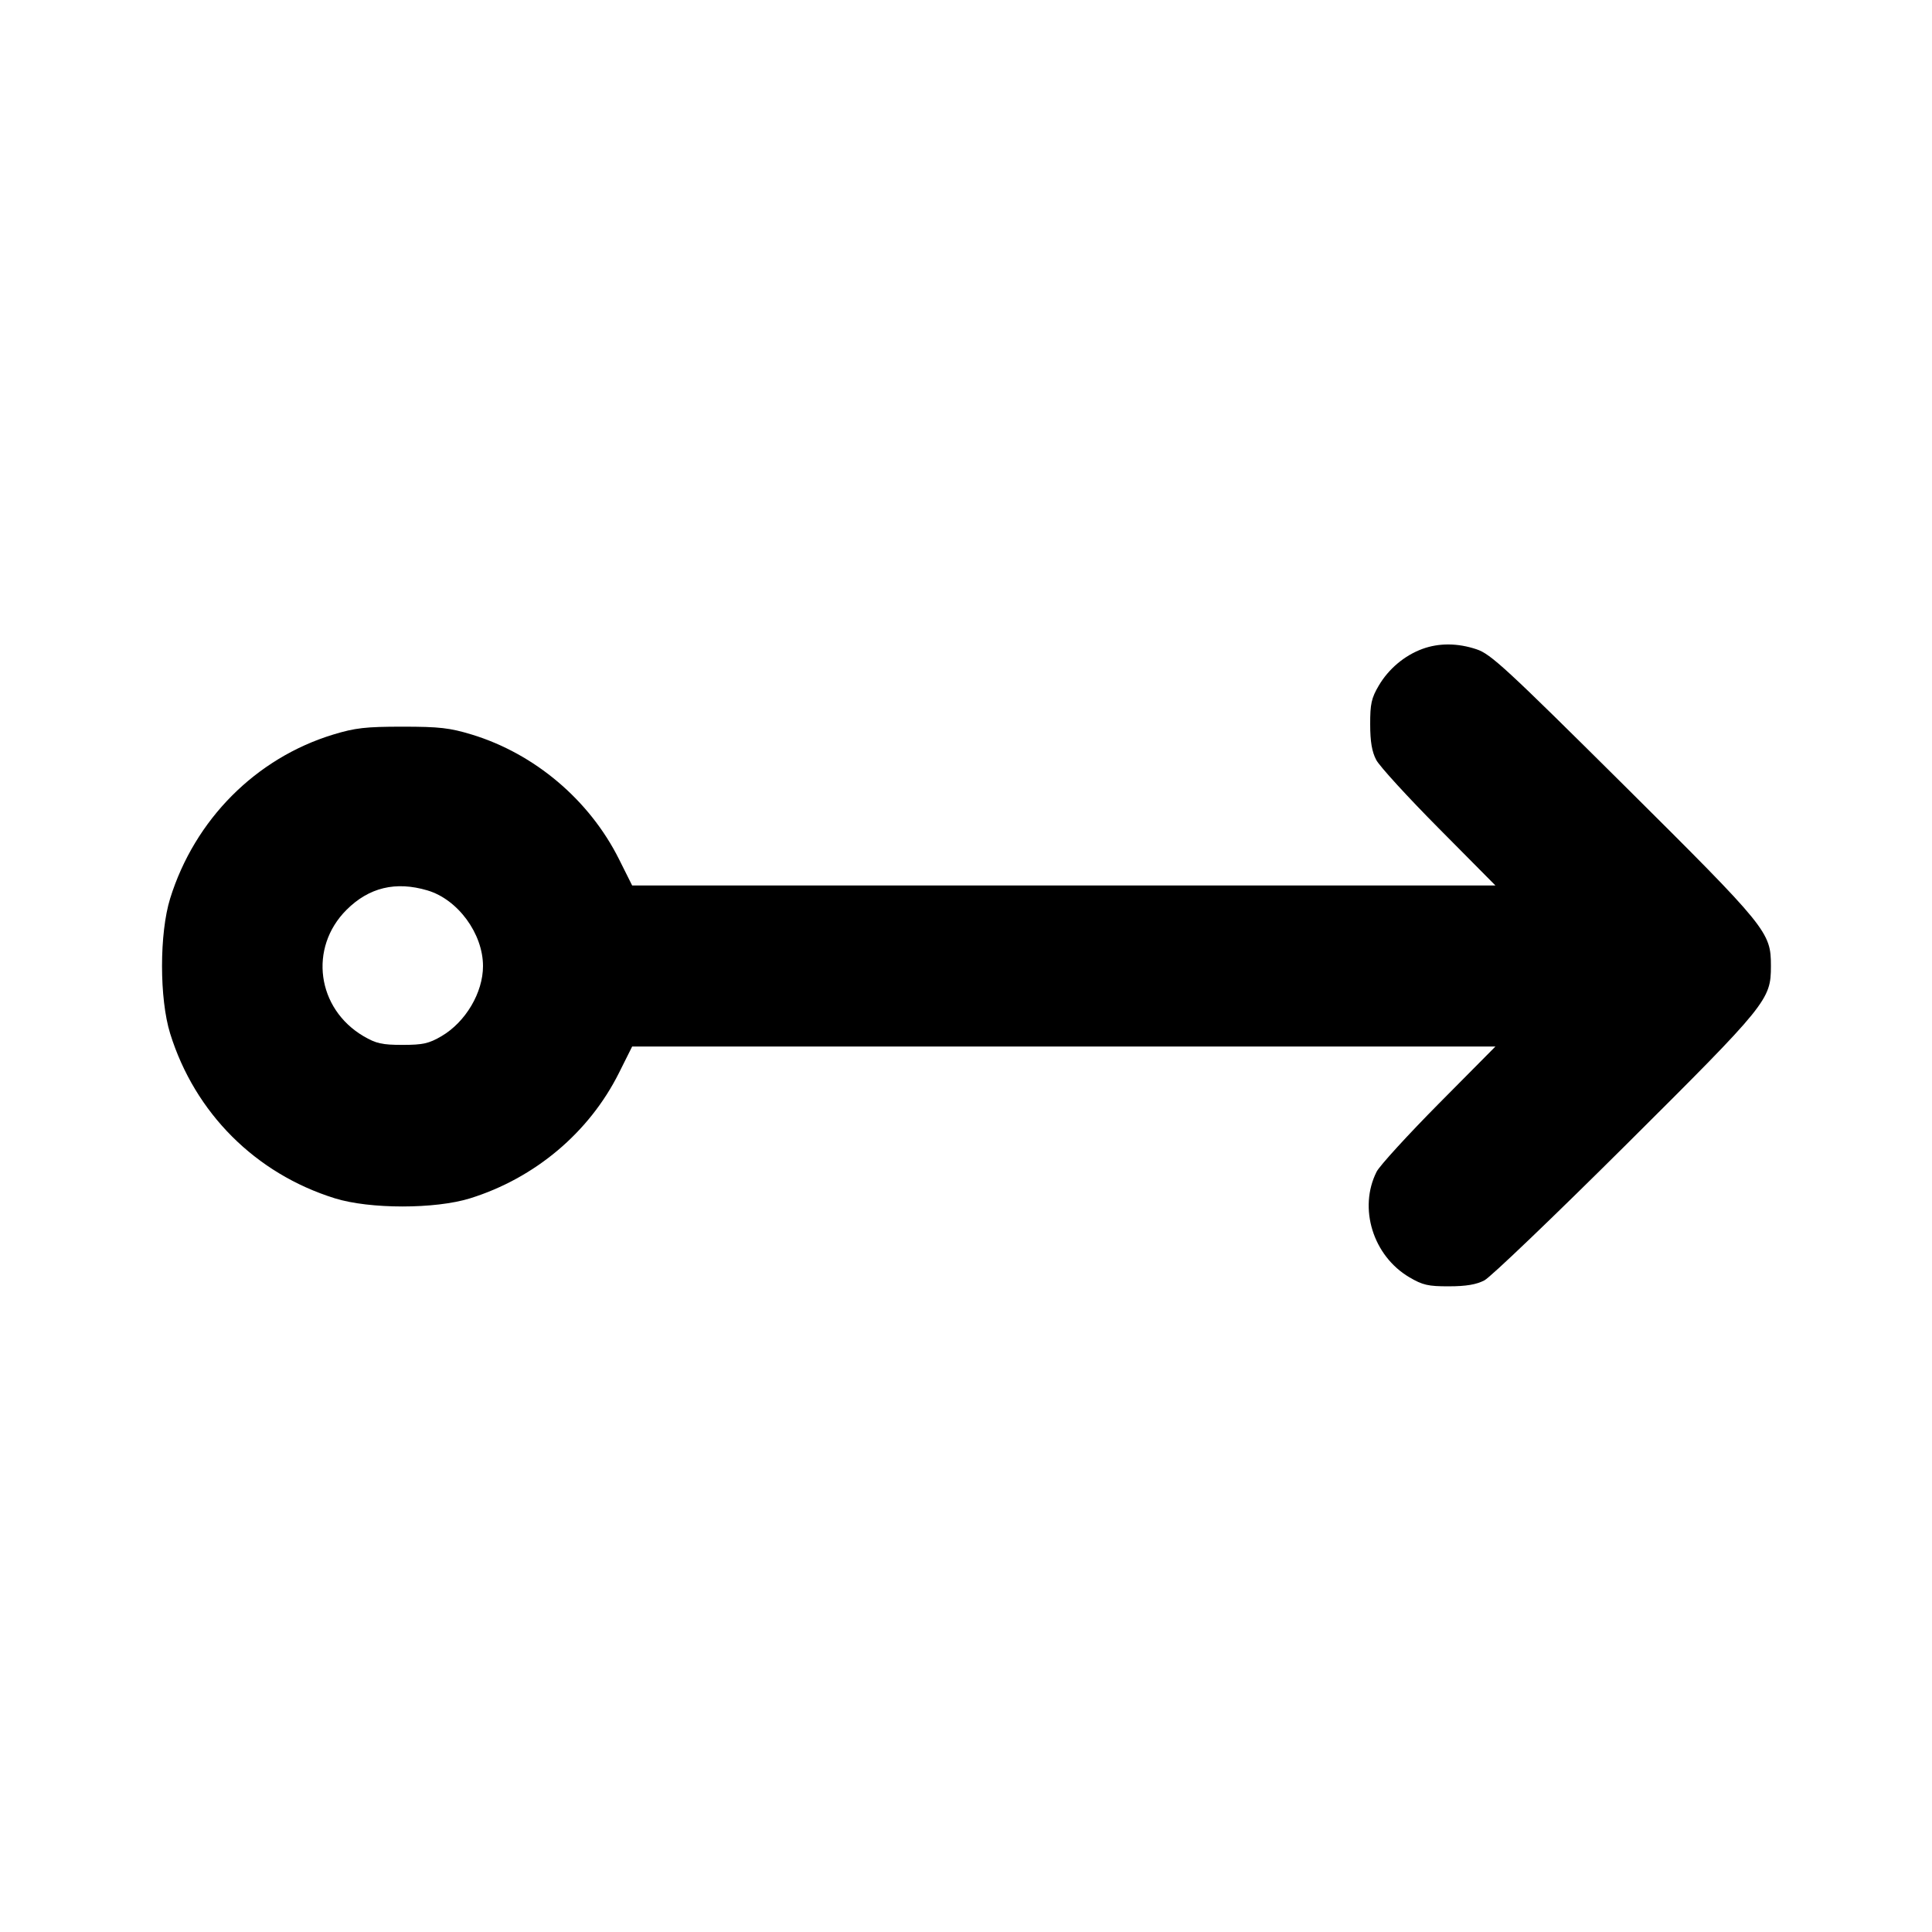 <svg xmlns="http://www.w3.org/2000/svg" width="24" height="24" viewBox="0 0 24 24" fill="none" stroke="currentColor" stroke-width="2" stroke-linecap="round" stroke-linejoin="round"><path d="M17.670 8.061 C 17.448 8.142,17.250 8.309,17.128 8.516 C 17.036 8.672,17.020 8.745,17.021 9.000 C 17.021 9.213,17.043 9.340,17.096 9.440 C 17.136 9.517,17.486 9.900,17.873 10.290 L 18.577 11.000 13.215 11.000 L 7.853 11.000 7.688 10.670 C 7.321 9.938,6.642 9.363,5.861 9.125 C 5.588 9.042,5.458 9.027,5.000 9.027 C 4.542 9.027,4.412 9.042,4.139 9.125 C 3.178 9.418,2.419 10.181,2.114 11.160 C 1.979 11.594,1.979 12.406,2.114 12.840 C 2.421 13.826,3.174 14.579,4.160 14.886 C 4.594 15.021,5.406 15.021,5.840 14.886 C 6.645 14.635,7.318 14.069,7.688 13.330 L 7.853 13.000 13.215 13.000 L 18.577 13.000 17.873 13.710 C 17.486 14.101,17.139 14.481,17.101 14.555 C 16.872 15.008,17.056 15.601,17.508 15.867 C 17.673 15.964,17.742 15.980,18.000 15.979 C 18.212 15.979,18.341 15.957,18.440 15.905 C 18.517 15.865,19.306 15.109,20.194 14.226 C 21.957 12.472,21.999 12.420,21.999 12.000 C 21.999 11.578,21.960 11.530,20.175 9.756 C 18.716 8.307,18.519 8.124,18.343 8.066 C 18.108 7.987,17.875 7.986,17.670 8.061 M5.310 11.061 C 5.688 11.173,6.000 11.598,6.000 12.001 C 6.000 12.331,5.784 12.696,5.484 12.872 C 5.328 12.963,5.254 12.980,5.000 12.980 C 4.746 12.980,4.672 12.963,4.516 12.872 C 3.935 12.530,3.833 11.774,4.304 11.303 C 4.583 11.024,4.916 10.944,5.310 11.061 " stroke="none" fill-rule="evenodd" fill="black"></path></svg>